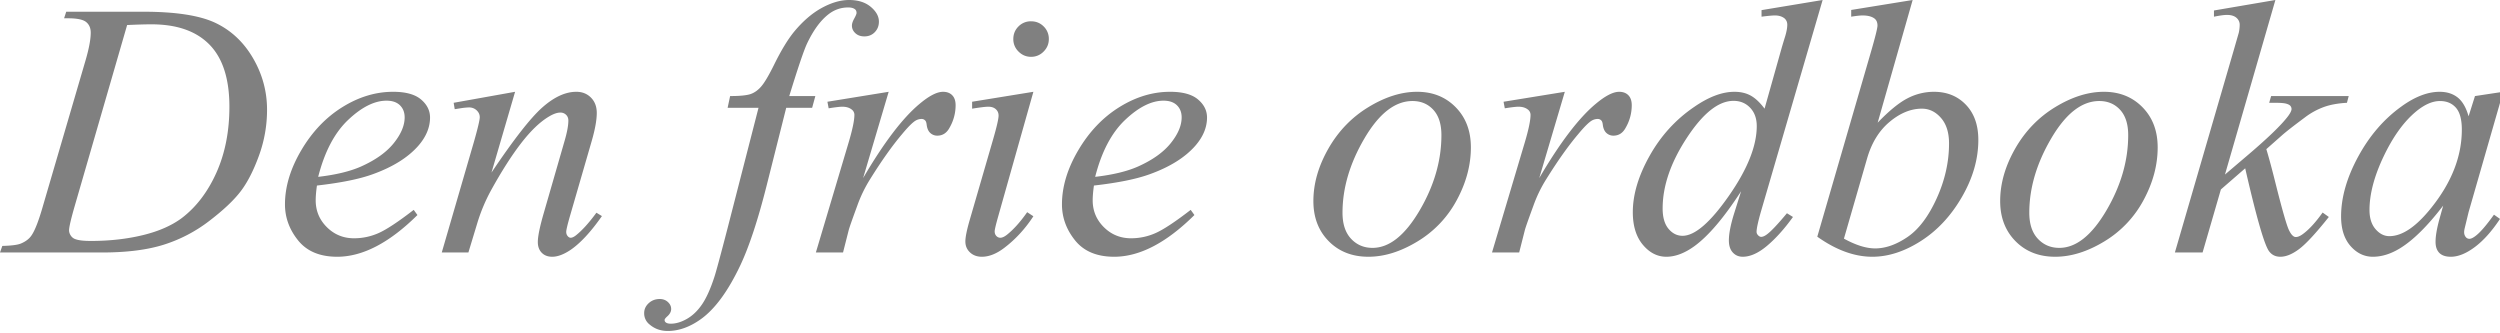 <?xml version="1.0" encoding="UTF-8" standalone="no"?>
<svg xmlns="http://www.w3.org/2000/svg" width="330" height="44" version="1.0">
	<path fill="gray" d="M8.46 2.414l.282-.867h10.149c4.296 0 7.48.492 9.55 1.476 2.07.985 3.723 2.536 4.957 4.653 1.235 2.117 1.852 4.387 1.852 6.808a17.64 17.64 0 01-1.066 6.059c-.711 1.96-1.516 3.531-2.414 4.71-.899 1.18-2.278 2.481-4.137 3.903a19.463 19.463 0 01-6.047 3.153c-2.172.68-4.883 1.02-8.133 1.02H0l.305-.868c1.234-.031 2.062-.14 2.484-.328.625-.266 1.086-.625 1.383-1.078.453-.657.96-1.977 1.523-3.961L11.32 7.875c.438-1.516.657-2.703.657-3.562 0-.61-.204-1.079-.61-1.407-.406-.328-1.203-.492-2.39-.492zm8.321.89l-6.89 23.79c-.516 1.781-.774 2.883-.774 3.304 0 .25.082.493.246.727.164.234.387.39.668.469.406.14 1.063.21 1.969.21 2.453 0 4.73-.253 6.832-.761 2.102-.508 3.824-1.262 5.168-2.262 1.906-1.453 3.43-3.453 4.57-6 1.14-2.547 1.711-5.445 1.711-8.695 0-3.672-.875-6.402-2.625-8.191-1.75-1.79-4.304-2.684-7.664-2.684-.828 0-1.898.031-3.21.094zm25.055 21.188c-.11.781-.164 1.43-.164 1.946 0 1.39.492 2.574 1.476 3.55.985.977 2.18 1.465 3.586 1.465a7.92 7.92 0 003.246-.691c1.04-.461 2.582-1.48 4.63-3.059l.492.68c-3.704 3.672-7.235 5.508-10.594 5.508-2.281 0-4-.72-5.156-2.157-1.157-1.437-1.735-3.023-1.735-4.757 0-2.329.719-4.711 2.156-7.149 1.438-2.437 3.243-4.332 5.415-5.683 2.171-1.352 4.406-2.028 6.703-2.028 1.656 0 2.882.336 3.68 1.008.796.672 1.195 1.469 1.195 2.39 0 1.298-.516 2.54-1.547 3.727-1.36 1.547-3.36 2.797-6 3.75-1.75.64-4.211 1.14-7.383 1.5zM42 23.344c2.312-.266 4.195-.719 5.648-1.36 1.922-.859 3.364-1.886 4.325-3.082.96-1.195 1.441-2.332 1.441-3.41 0-.656-.207-1.187-.621-1.594-.414-.406-1.004-.609-1.77-.609-1.593 0-3.285.848-5.074 2.543-1.789 1.695-3.105 4.2-3.949 7.512zm25.992-11.227l-3.117 10.664c2.922-4.36 5.16-7.226 6.715-8.601 1.555-1.375 3.05-2.063 4.488-2.063.781 0 1.426.258 1.934.774.508.515.761 1.187.761 2.015 0 .938-.226 2.188-.68 3.75l-2.859 9.867c-.328 1.141-.492 1.836-.492 2.086 0 .22.063.403.188.551.125.149.257.223.398.223.188 0 .414-.102.68-.305.828-.656 1.734-1.656 2.719-3l.726.445c-1.453 2.079-2.828 3.563-4.125 4.454-.906.609-1.719.914-2.437.914-.579 0-1.04-.176-1.383-.528-.344-.351-.516-.824-.516-1.418 0-.75.266-2.039.797-3.867l2.719-9.422c.344-1.172.515-2.086.515-2.742 0-.312-.101-.566-.304-.762a1.04 1.04 0 00-.75-.293c-.438 0-.961.188-1.57.563-1.157.703-2.36 1.863-3.61 3.48-1.25 1.618-2.57 3.684-3.96 6.2A22.814 22.814 0 0063 29.46l-1.172 3.867h-3.515l4.265-14.672c.5-1.765.75-2.828.75-3.187 0-.344-.137-.645-.41-.903-.273-.257-.613-.386-1.02-.386a8.77 8.77 0 00-.984.093l-.89.141-.141-.844zm39.633.563l-.422 1.547h-3.422l-2.578 10.242c-1.14 4.515-2.289 8.008-3.445 10.476-1.64 3.485-3.406 5.89-5.297 7.22-1.438 1.015-2.875 1.522-4.313 1.523-.937 0-1.734-.282-2.39-.844a1.866 1.866 0 01-.727-1.524c0-.5.2-.933.598-1.3.398-.368.887-.551 1.465-.551.422 0 .777.133 1.066.398.29.266.434.57.434.914 0 .344-.164.664-.492.961-.25.219-.375.383-.375.492 0 .141.054.25.164.328.14.11.359.165.656.165.672 0 1.379-.211 2.121-.633.742-.422 1.402-1.051 1.98-1.887.579-.836 1.125-2.043 1.641-3.621.219-.656.805-2.82 1.758-6.492l4.078-15.867h-4.078l.328-1.547c1.297 0 2.203-.09 2.719-.27.515-.18.988-.523 1.418-1.031.43-.508.988-1.457 1.676-2.848.921-1.875 1.804-3.328 2.648-4.36 1.156-1.39 2.371-2.433 3.644-3.128C109.754.348 110.953 0 112.078 0c1.188 0 2.14.3 2.86.902.718.602 1.078 1.254 1.078 1.957 0 .547-.18 1.008-.54 1.383-.359.375-.82.563-1.382.563-.485 0-.88-.14-1.184-.422-.305-.281-.457-.617-.457-1.008 0-.25.102-.559.305-.926s.304-.613.305-.738c0-.219-.07-.383-.211-.492-.204-.156-.5-.235-.891-.235-.984 0-1.867.313-2.648.938-1.047.828-1.985 2.125-2.813 3.89-.422.922-1.195 3.211-2.32 6.868zm1.594.75l8.086-1.313-3.375 11.39c2.734-4.671 5.218-7.937 7.453-9.796 1.265-1.063 2.297-1.594 3.094-1.594.515 0 .921.153 1.218.457.297.305.446.746.446 1.324a5.904 5.904 0 01-.797 2.954c-.375.703-.914 1.054-1.617 1.054a1.33 1.33 0 01-.926-.351c-.258-.235-.418-.594-.48-1.078-.032-.297-.102-.493-.212-.586a.609.609 0 00-.445-.188 1.57 1.57 0 00-.75.188c-.406.218-1.023.828-1.851 1.828-1.297 1.531-2.704 3.515-4.22 5.953a17.74 17.74 0 00-1.687 3.492c-.656 1.781-1.031 2.852-1.125 3.211l-.75 2.953h-3.586l4.336-14.555c.5-1.687.75-2.89.75-3.609a.866.866 0 00-.351-.703c-.313-.25-.727-.375-1.242-.375-.329 0-.93.07-1.805.21zm26.883-10.617c.656 0 1.21.226 1.664.68a2.26 2.26 0 01.68 1.663c0 .64-.231 1.192-.692 1.653a2.255 2.255 0 01-1.652.691c-.641 0-1.192-.23-1.653-.691a2.255 2.255 0 01-.691-1.653c0-.656.226-1.21.68-1.664a2.263 2.263 0 011.664-.68zm.304 9.304l-4.64 16.43c-.313 1.11-.47 1.773-.47 1.992 0 .25.075.453.224.61a.704.704 0 00.527.234c.234 0 .516-.125.844-.375.89-.703 1.789-1.703 2.695-3l.82.539c-1.062 1.625-2.312 2.992-3.75 4.101-1.062.829-2.078 1.243-3.047 1.243-.64 0-1.164-.192-1.57-.575-.406-.382-.61-.863-.61-1.441 0-.578.196-1.54.587-2.883l3.047-10.5c.5-1.719.75-2.797.75-3.234 0-.344-.122-.625-.364-.844-.242-.219-.574-.328-.996-.328-.344 0-1.055.086-2.133.258v-.914zm7.992 12.375c-.109.781-.164 1.43-.164 1.946 0 1.39.493 2.574 1.477 3.55.984.977 2.18 1.465 3.586 1.465a7.92 7.92 0 003.246-.691c1.039-.461 2.582-1.48 4.629-3.059l.492.68c-3.703 3.672-7.234 5.508-10.594 5.508-2.28 0-4-.72-5.156-2.157-1.156-1.437-1.734-3.023-1.734-4.757 0-2.329.718-4.711 2.156-7.149 1.437-2.437 3.242-4.332 5.414-5.683 2.172-1.352 4.406-2.028 6.703-2.028 1.656 0 2.883.336 3.68 1.008.797.672 1.195 1.469 1.195 2.39 0 1.298-.516 2.54-1.547 3.727-1.36 1.547-3.36 2.797-6 3.75-1.75.64-4.21 1.14-7.383 1.5zm.165-1.148c2.312-.266 4.195-.719 5.648-1.36 1.922-.859 3.363-1.886 4.324-3.082.961-1.195 1.442-2.332 1.442-3.41 0-.656-.207-1.187-.622-1.594-.414-.406-1.003-.609-1.77-.609-1.593 0-3.284.848-5.073 2.543-1.79 1.695-3.106 4.2-3.95 7.512zm49.593-3.89c0 2.343-.62 4.663-1.863 6.96a14.125 14.125 0 01-5.191 5.461c-2.22 1.344-4.375 2.016-6.47 2.016-2.14 0-3.886-.684-5.237-2.051-1.352-1.367-2.028-3.137-2.028-5.309 0-2.297.66-4.601 1.98-6.914 1.321-2.312 3.087-4.14 5.298-5.484 2.21-1.344 4.347-2.016 6.41-2.016 2.062 0 3.761.68 5.097 2.04 1.336 1.359 2.004 3.124 2.004 5.296zm-3.89-1.618c0-1.453-.356-2.566-1.067-3.34-.71-.773-1.629-1.16-2.754-1.16-2.297 0-4.41 1.644-6.34 4.934-1.93 3.289-2.894 6.558-2.894 9.808 0 1.485.375 2.629 1.125 3.434.75.804 1.695 1.207 2.836 1.207 2.203 0 4.27-1.637 6.2-4.91 1.929-3.274 2.894-6.598 2.894-9.973zm8.203-4.406l8.086-1.313-3.375 11.39c2.734-4.671 5.218-7.937 7.453-9.796 1.265-1.063 2.297-1.594 3.094-1.594.515 0 .921.153 1.218.457.297.305.446.746.446 1.324a5.904 5.904 0 01-.797 2.954c-.375.703-.914 1.054-1.617 1.054a1.33 1.33 0 01-.926-.351c-.258-.235-.418-.594-.48-1.078-.032-.297-.102-.493-.212-.586a.609.609 0 00-.445-.188 1.57 1.57 0 00-.75.188c-.406.218-1.023.828-1.851 1.828-1.297 1.531-2.704 3.515-4.22 5.953a17.74 17.74 0 00-1.687 3.492c-.656 1.781-1.031 2.852-1.125 3.211l-.75 2.953h-3.586l4.336-14.555c.5-1.687.75-2.89.75-3.609a.866.866 0 00-.351-.703c-.313-.25-.727-.375-1.242-.375-.329 0-.93.07-1.805.21zM240.586 0l-8.063 27.656c-.437 1.5-.656 2.485-.656 2.953 0 .157.067.305.2.446.132.14.269.21.41.21.203 0 .445-.1.726-.304.531-.375 1.422-1.313 2.672-2.813l.797.493c-1.125 1.562-2.262 2.828-3.41 3.797-1.149.968-2.223 1.453-3.223 1.453-.531 0-.969-.188-1.312-.563-.344-.375-.516-.906-.516-1.594 0-.89.234-2.086.703-3.586l.914-2.906c-2.266 3.5-4.328 5.922-6.187 7.266-1.282.922-2.508 1.383-3.68 1.383-1.188 0-2.223-.528-3.106-1.582-.882-1.055-1.324-2.489-1.324-4.301 0-2.328.742-4.813 2.227-7.453 1.484-2.64 3.445-4.79 5.883-6.446 1.921-1.328 3.687-1.992 5.297-1.992.843 0 1.57.172 2.18.516.609.344 1.21.914 1.804 1.71l2.297-8.155c.172-.579.312-1.04.422-1.383.187-.625.28-1.14.28-1.547 0-.328-.116-.602-.35-.82-.329-.266-.75-.399-1.266-.399-.36 0-.953.055-1.782.164v-.867zm-8.695 16.64c0-1-.29-1.804-.868-2.413-.578-.61-1.312-.914-2.203-.914-1.968 0-4.02 1.625-6.152 4.875-2.133 3.25-3.2 6.359-3.2 9.328 0 1.172.259 2.066.774 2.683.516.617 1.133.926 1.852.926 1.625 0 3.664-1.758 6.117-5.273 2.453-3.516 3.68-6.586 3.68-9.211zM252.469 0l-4.617 16.195c1.5-1.562 2.808-2.632 3.925-3.21a7.526 7.526 0 013.504-.868c1.719 0 3.125.57 4.219 1.711 1.094 1.14 1.64 2.688 1.64 4.64 0 2.516-.718 5.02-2.156 7.512-1.437 2.493-3.242 4.434-5.414 5.825-2.172 1.39-4.312 2.086-6.422 2.086-2.359 0-4.78-.883-7.265-2.649l7.125-24.539c.547-1.89.82-3 .82-3.328 0-.406-.125-.71-.375-.914-.36-.281-.89-.422-1.594-.422-.328 0-.828.055-1.5.164v-.89zm-9.07 31.5c1.562.86 2.937 1.29 4.124 1.29 1.375 0 2.801-.505 4.278-1.513 1.476-1.007 2.758-2.707 3.844-5.097 1.085-2.39 1.628-4.805 1.628-7.242 0-1.438-.355-2.563-1.066-3.375-.71-.813-1.55-1.22-2.52-1.22-1.453 0-2.875.583-4.265 1.747-1.39 1.164-2.383 2.785-2.977 4.863zm41.414-12.047c0 2.344-.622 4.664-1.864 6.961a14.125 14.125 0 01-5.191 5.461c-2.219 1.344-4.375 2.016-6.469 2.016-2.14 0-3.887-.684-5.238-2.051-1.352-1.367-2.028-3.137-2.028-5.309 0-2.297.66-4.601 1.98-6.914 1.321-2.312 3.087-4.14 5.298-5.484 2.21-1.344 4.347-2.016 6.41-2.016 2.062 0 3.762.68 5.098 2.04 1.336 1.359 2.003 3.124 2.004 5.296zm-3.891-1.617c0-1.453-.356-2.566-1.067-3.34-.71-.773-1.628-1.16-2.753-1.16-2.297 0-4.41 1.644-6.34 4.934-1.93 3.289-2.895 6.558-2.895 9.808 0 1.485.375 2.629 1.125 3.434.75.804 1.695 1.207 2.836 1.207 2.203 0 4.27-1.637 6.2-4.91 1.929-3.274 2.894-6.598 2.894-9.973zM300.352 0l-6.657 23.04 2.672-2.274c2.922-2.47 4.82-4.297 5.696-5.485.28-.39.421-.687.421-.89a.653.653 0 00-.14-.399c-.094-.125-.278-.226-.551-.304-.273-.079-.754-.118-1.441-.118h-.82l.257-.89h10.242l-.234.89c-1.172.063-2.184.246-3.035.551a9.49 9.49 0 00-2.473 1.348c-1.578 1.172-2.617 1.984-3.117 2.437l-2.016 1.782c.344 1.125.766 2.695 1.266 4.71.844 3.344 1.414 5.329 1.71 5.954.298.625.602.937.915.937.265 0 .578-.133.937-.398.813-.594 1.68-1.54 2.602-2.836l.82.586c-1.703 2.14-3.008 3.55-3.914 4.23-.906.68-1.734 1.02-2.484 1.02-.656 0-1.164-.258-1.524-.774-.625-.922-1.664-4.554-3.117-10.898l-3.21 2.789-2.415 8.32h-3.656l7.781-26.742.656-2.274a5.27 5.27 0 00.118-1.03c0-.376-.145-.688-.434-.938-.289-.25-.707-.375-1.254-.375-.36 0-.93.078-1.71.234v-.82zm30.07 12.117l-4.57 15.89-.516 2.134c-.047.203-.07.375-.07.515 0 .25.078.469.234.657.125.14.281.21.469.21.203 0 .468-.125.797-.375.609-.453 1.421-1.39 2.437-2.812l.797.562c-1.078 1.625-2.188 2.864-3.328 3.715-1.14.852-2.195 1.278-3.164 1.278-.672 0-1.176-.168-1.512-.504-.336-.336-.504-.824-.504-1.465 0-.766.172-1.774.516-3.024l.492-1.757c-2.047 2.672-3.93 4.539-5.648 5.601-1.235.766-2.446 1.149-3.633 1.149-1.14 0-2.125-.473-2.953-1.418-.828-.946-1.243-2.246-1.243-3.903 0-2.484.747-5.105 2.239-7.863s3.386-4.965 5.683-6.621c1.797-1.313 3.493-1.969 5.086-1.969.953 0 1.746.25 2.38.75.632.5 1.112 1.328 1.44 2.485l.844-2.672zm-8.344 1.219c-1 0-2.062.469-3.187 1.406-1.594 1.328-3.012 3.297-4.254 5.906-1.242 2.61-1.864 4.97-1.864 7.079 0 1.062.266 1.902.797 2.52.532.616 1.14.925 1.828.925 1.704 0 3.555-1.258 5.555-3.774 2.672-3.343 4.008-6.773 4.008-10.289 0-1.328-.258-2.289-.773-2.882-.516-.594-1.22-.891-2.11-.891z" font-family="Times New Roman" font-size="48" font-style="italic" font-weight="400" style="line-height:100%;-inkscape-font-specification:'Times New Roman Italic';text-align:start"/>
</svg>
